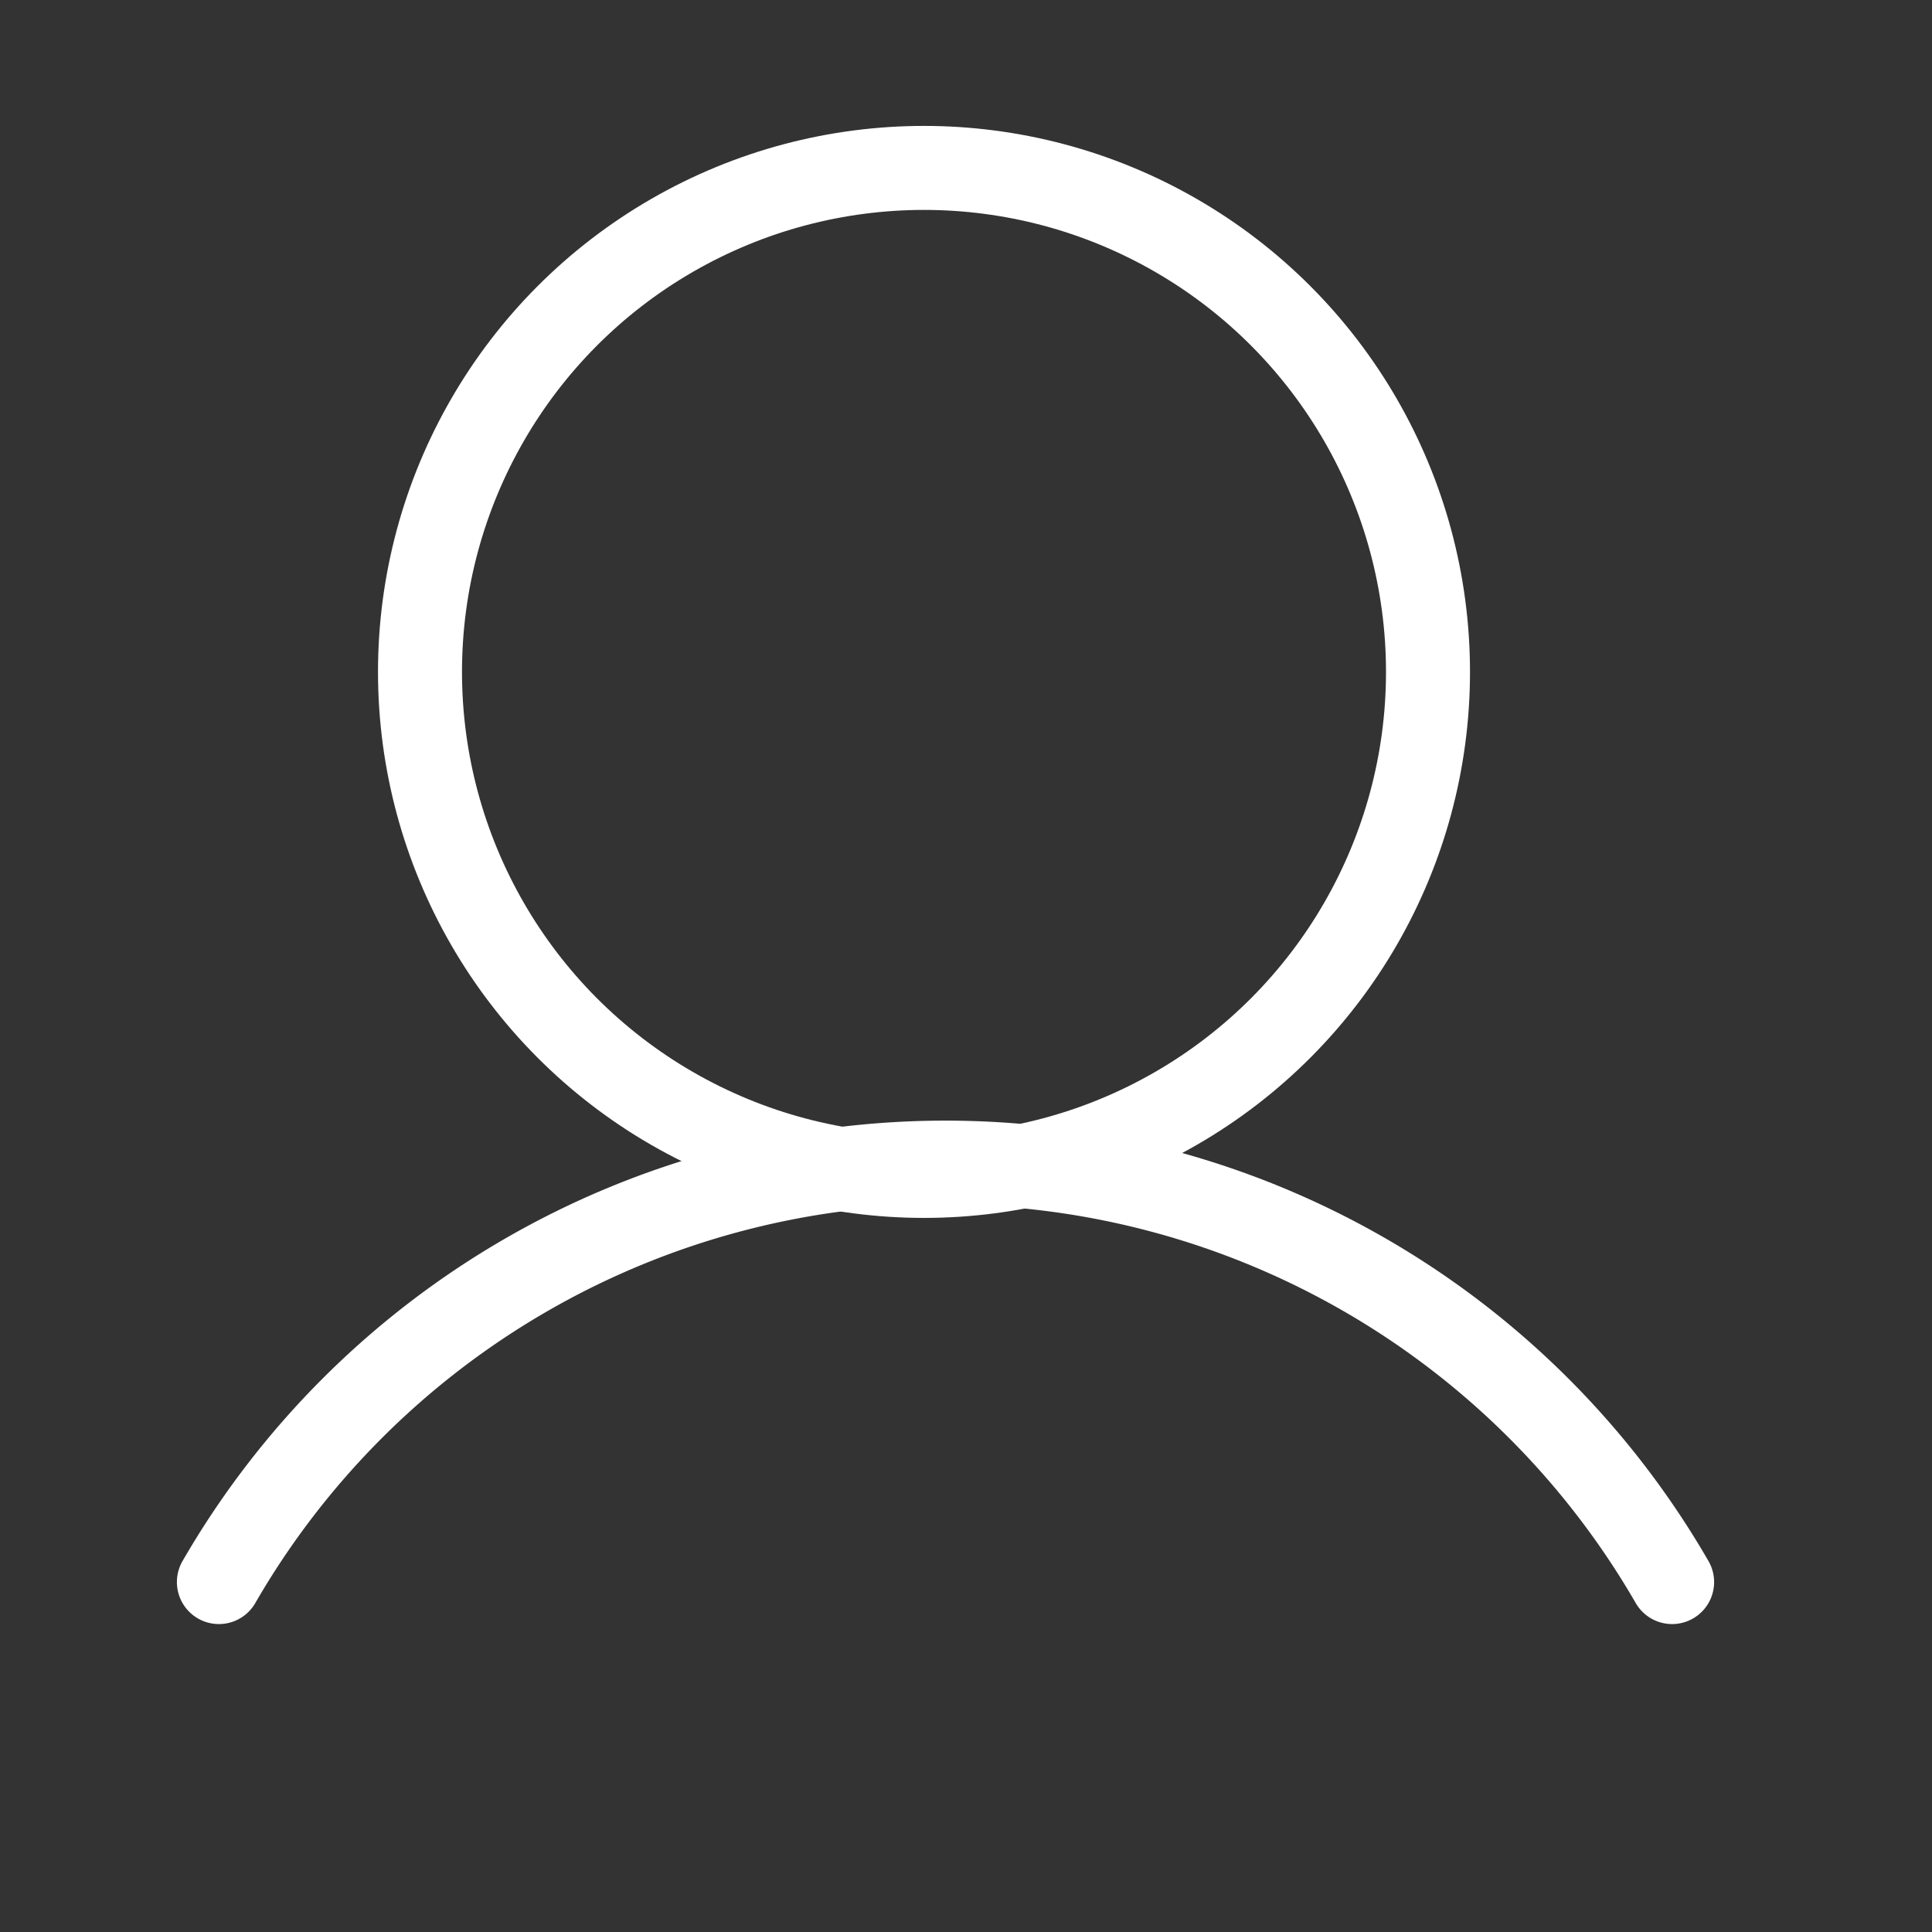 <svg xmlns="http://www.w3.org/2000/svg" width="23" height="23" viewBox="0 0 23 23">
  <rect x="0" y="0" width="23" height="23" fill="#333333" stroke="none"/>
  <g id="Group_49140" data-name="Group 49140" transform="translate(0.607 0.001)">
    <rect id="Rectangle_19364" data-name="Rectangle 19364" width="23" height="23" transform="translate(-0.607 -0.002)" fill="none"/>
    <circle id="Ellipse_1603" data-name="Ellipse 1603" cx="6" cy="6" r="6" transform="translate(4.393 1.998)" fill="none" stroke="#fff" stroke-miterlimit="10" strokeWidth="1.5"/>
    <path id="Path_45467" data-name="Path 45467" d="M30.989,164.992a9.989,9.989,0,0,1,17.3,0" transform="translate(-28.99 -146.159)" fill="none" stroke="#fff" stroke-linecap="round" stroke-linejoin="round" strokeWidth="1.5"/>
  </g>
</svg>

